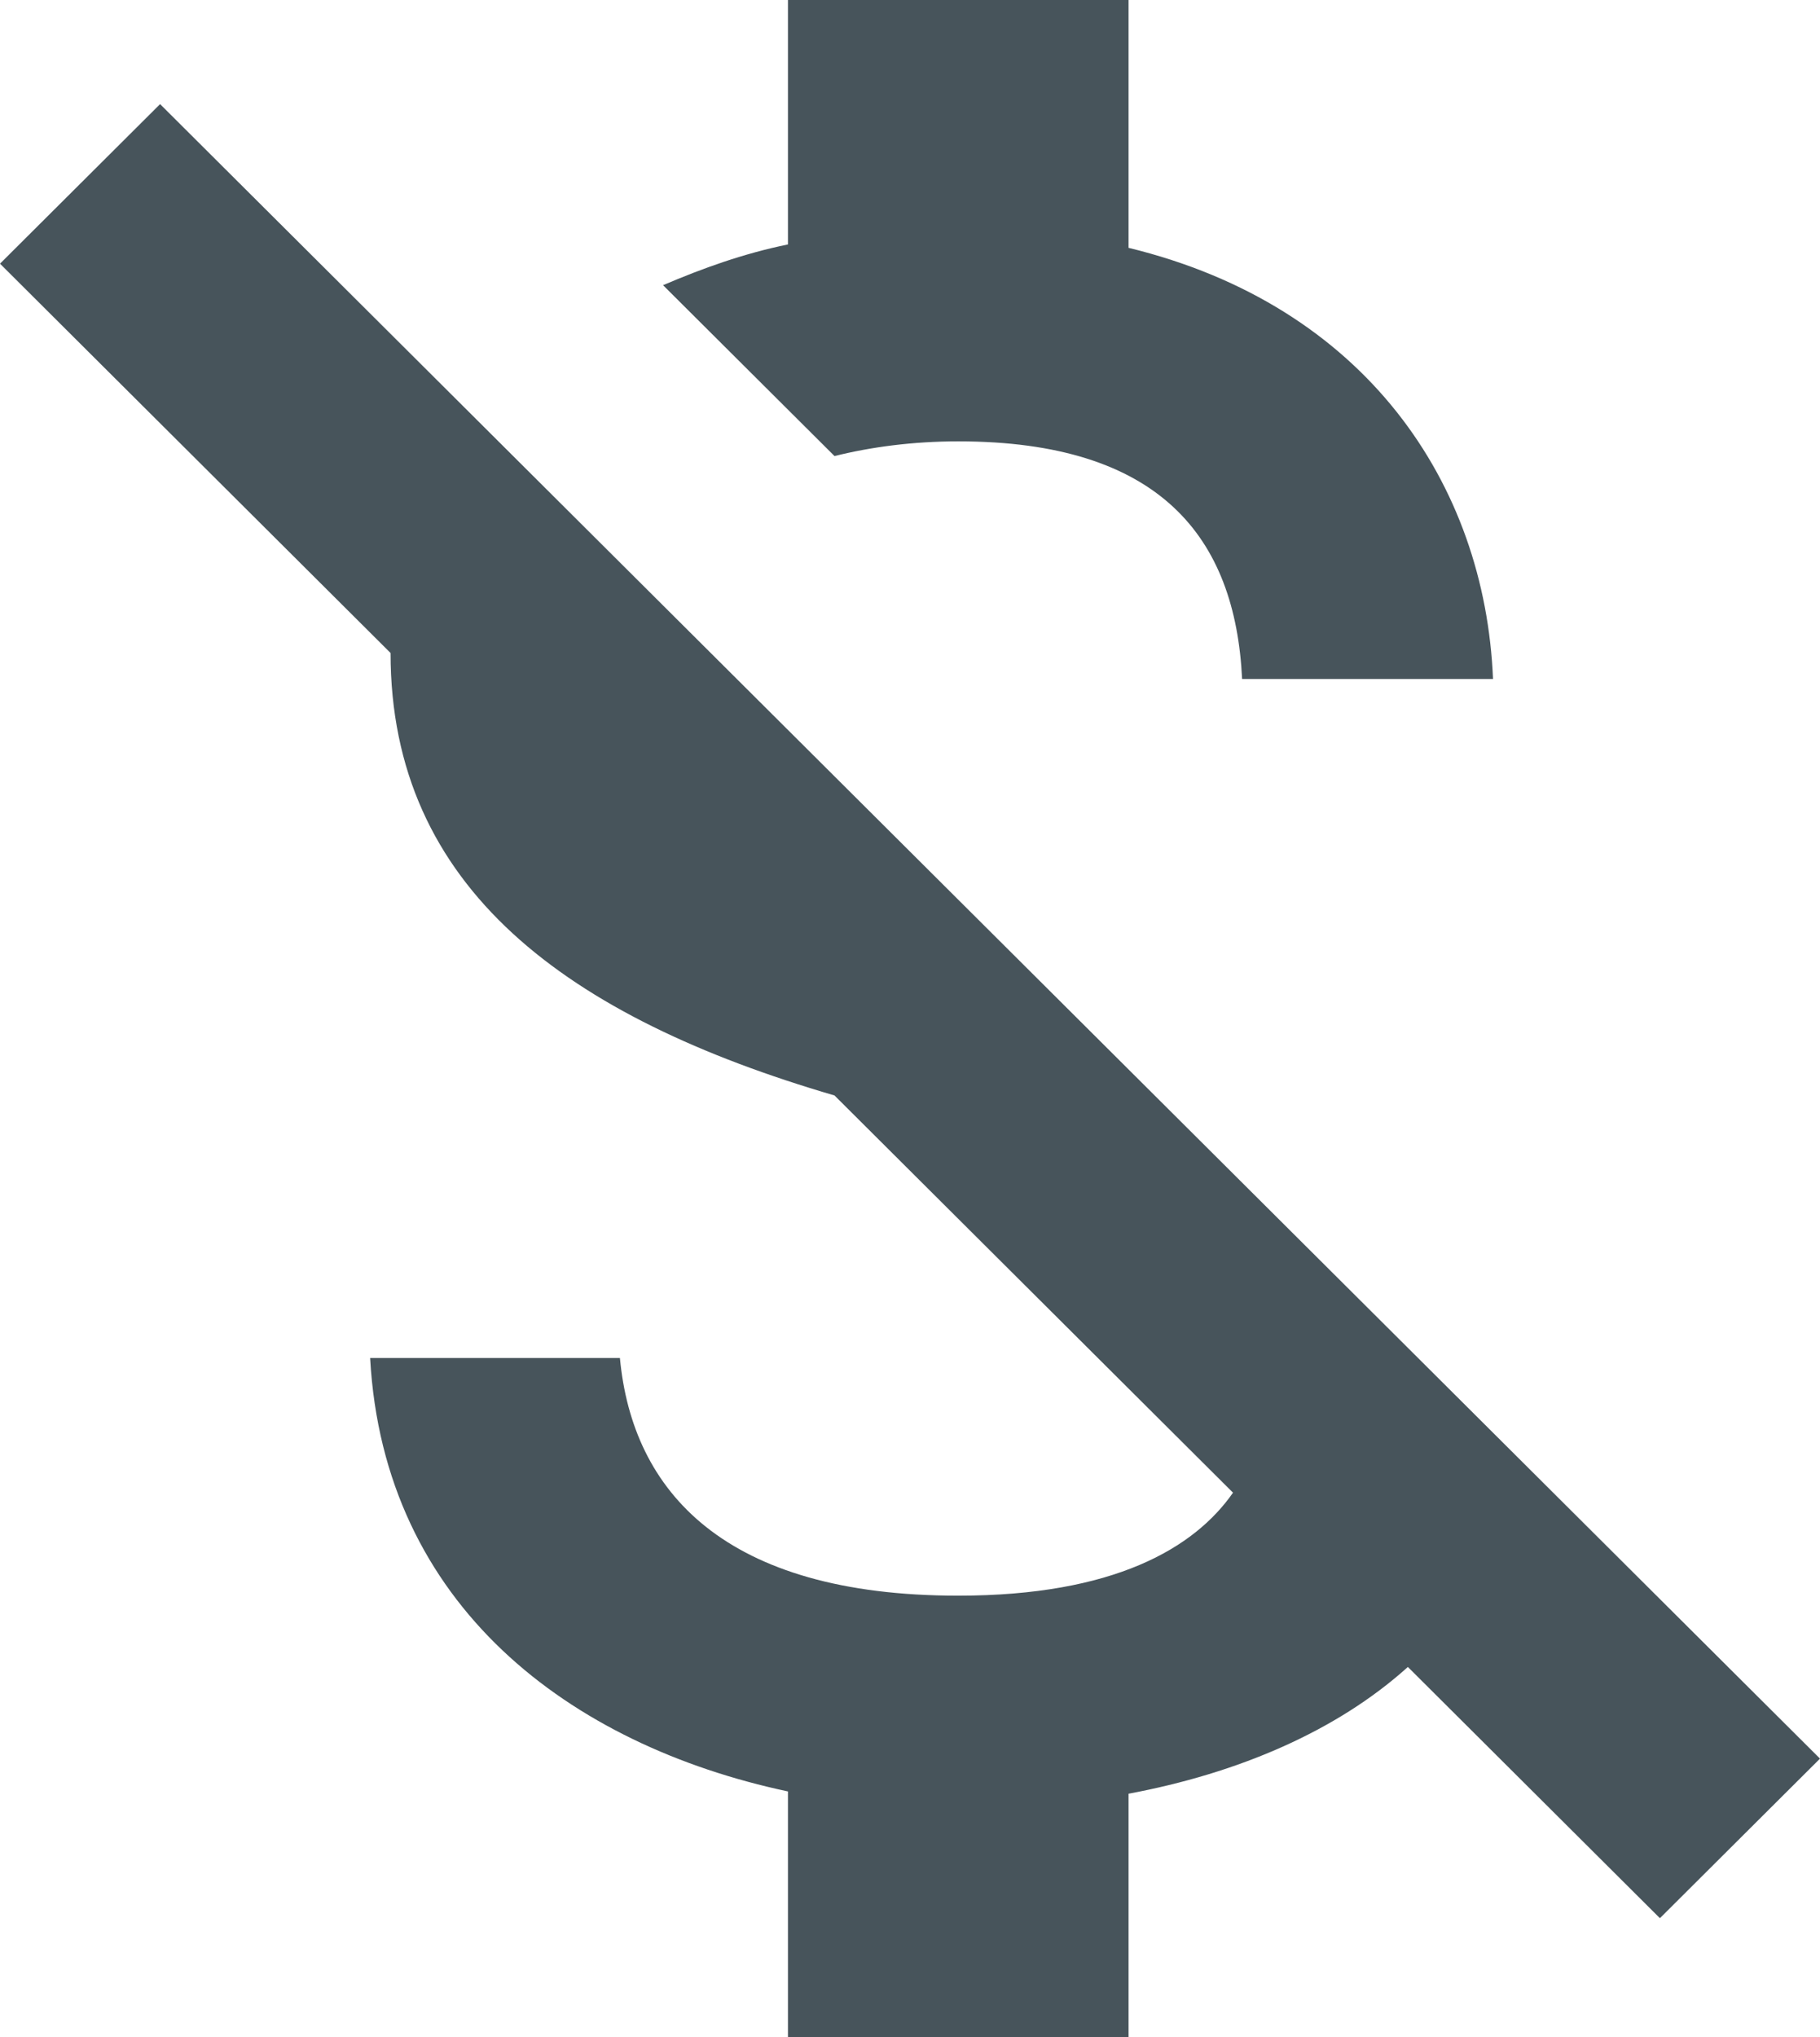 <svg width="101" height="113" viewBox="0 0 101 113" fill="none" xmlns="http://www.w3.org/2000/svg">
<path d="M53.178 24.483C64.393 24.483 68.552 29.819 68.93 37.667H82.854C82.413 26.869 75.797 16.95 62.629 13.748V0H43.727V13.56C41.27 14.062 39.001 14.878 36.796 15.82L46.31 25.299C48.326 24.797 50.657 24.483 53.178 24.483ZM8.884 5.776L0 14.627L21.674 36.223C21.674 49.281 31.503 56.437 46.31 60.769L68.425 82.804C66.283 85.88 61.81 88.517 53.178 88.517C40.198 88.517 35.095 82.741 34.402 75.333H20.54C21.296 89.082 31.629 96.803 43.727 99.377V113H62.629V99.503C68.677 98.373 74.159 96.05 78.129 92.472L92.116 106.408L101 97.557L8.884 5.776Z" fill="#47545B"/>
</svg>
